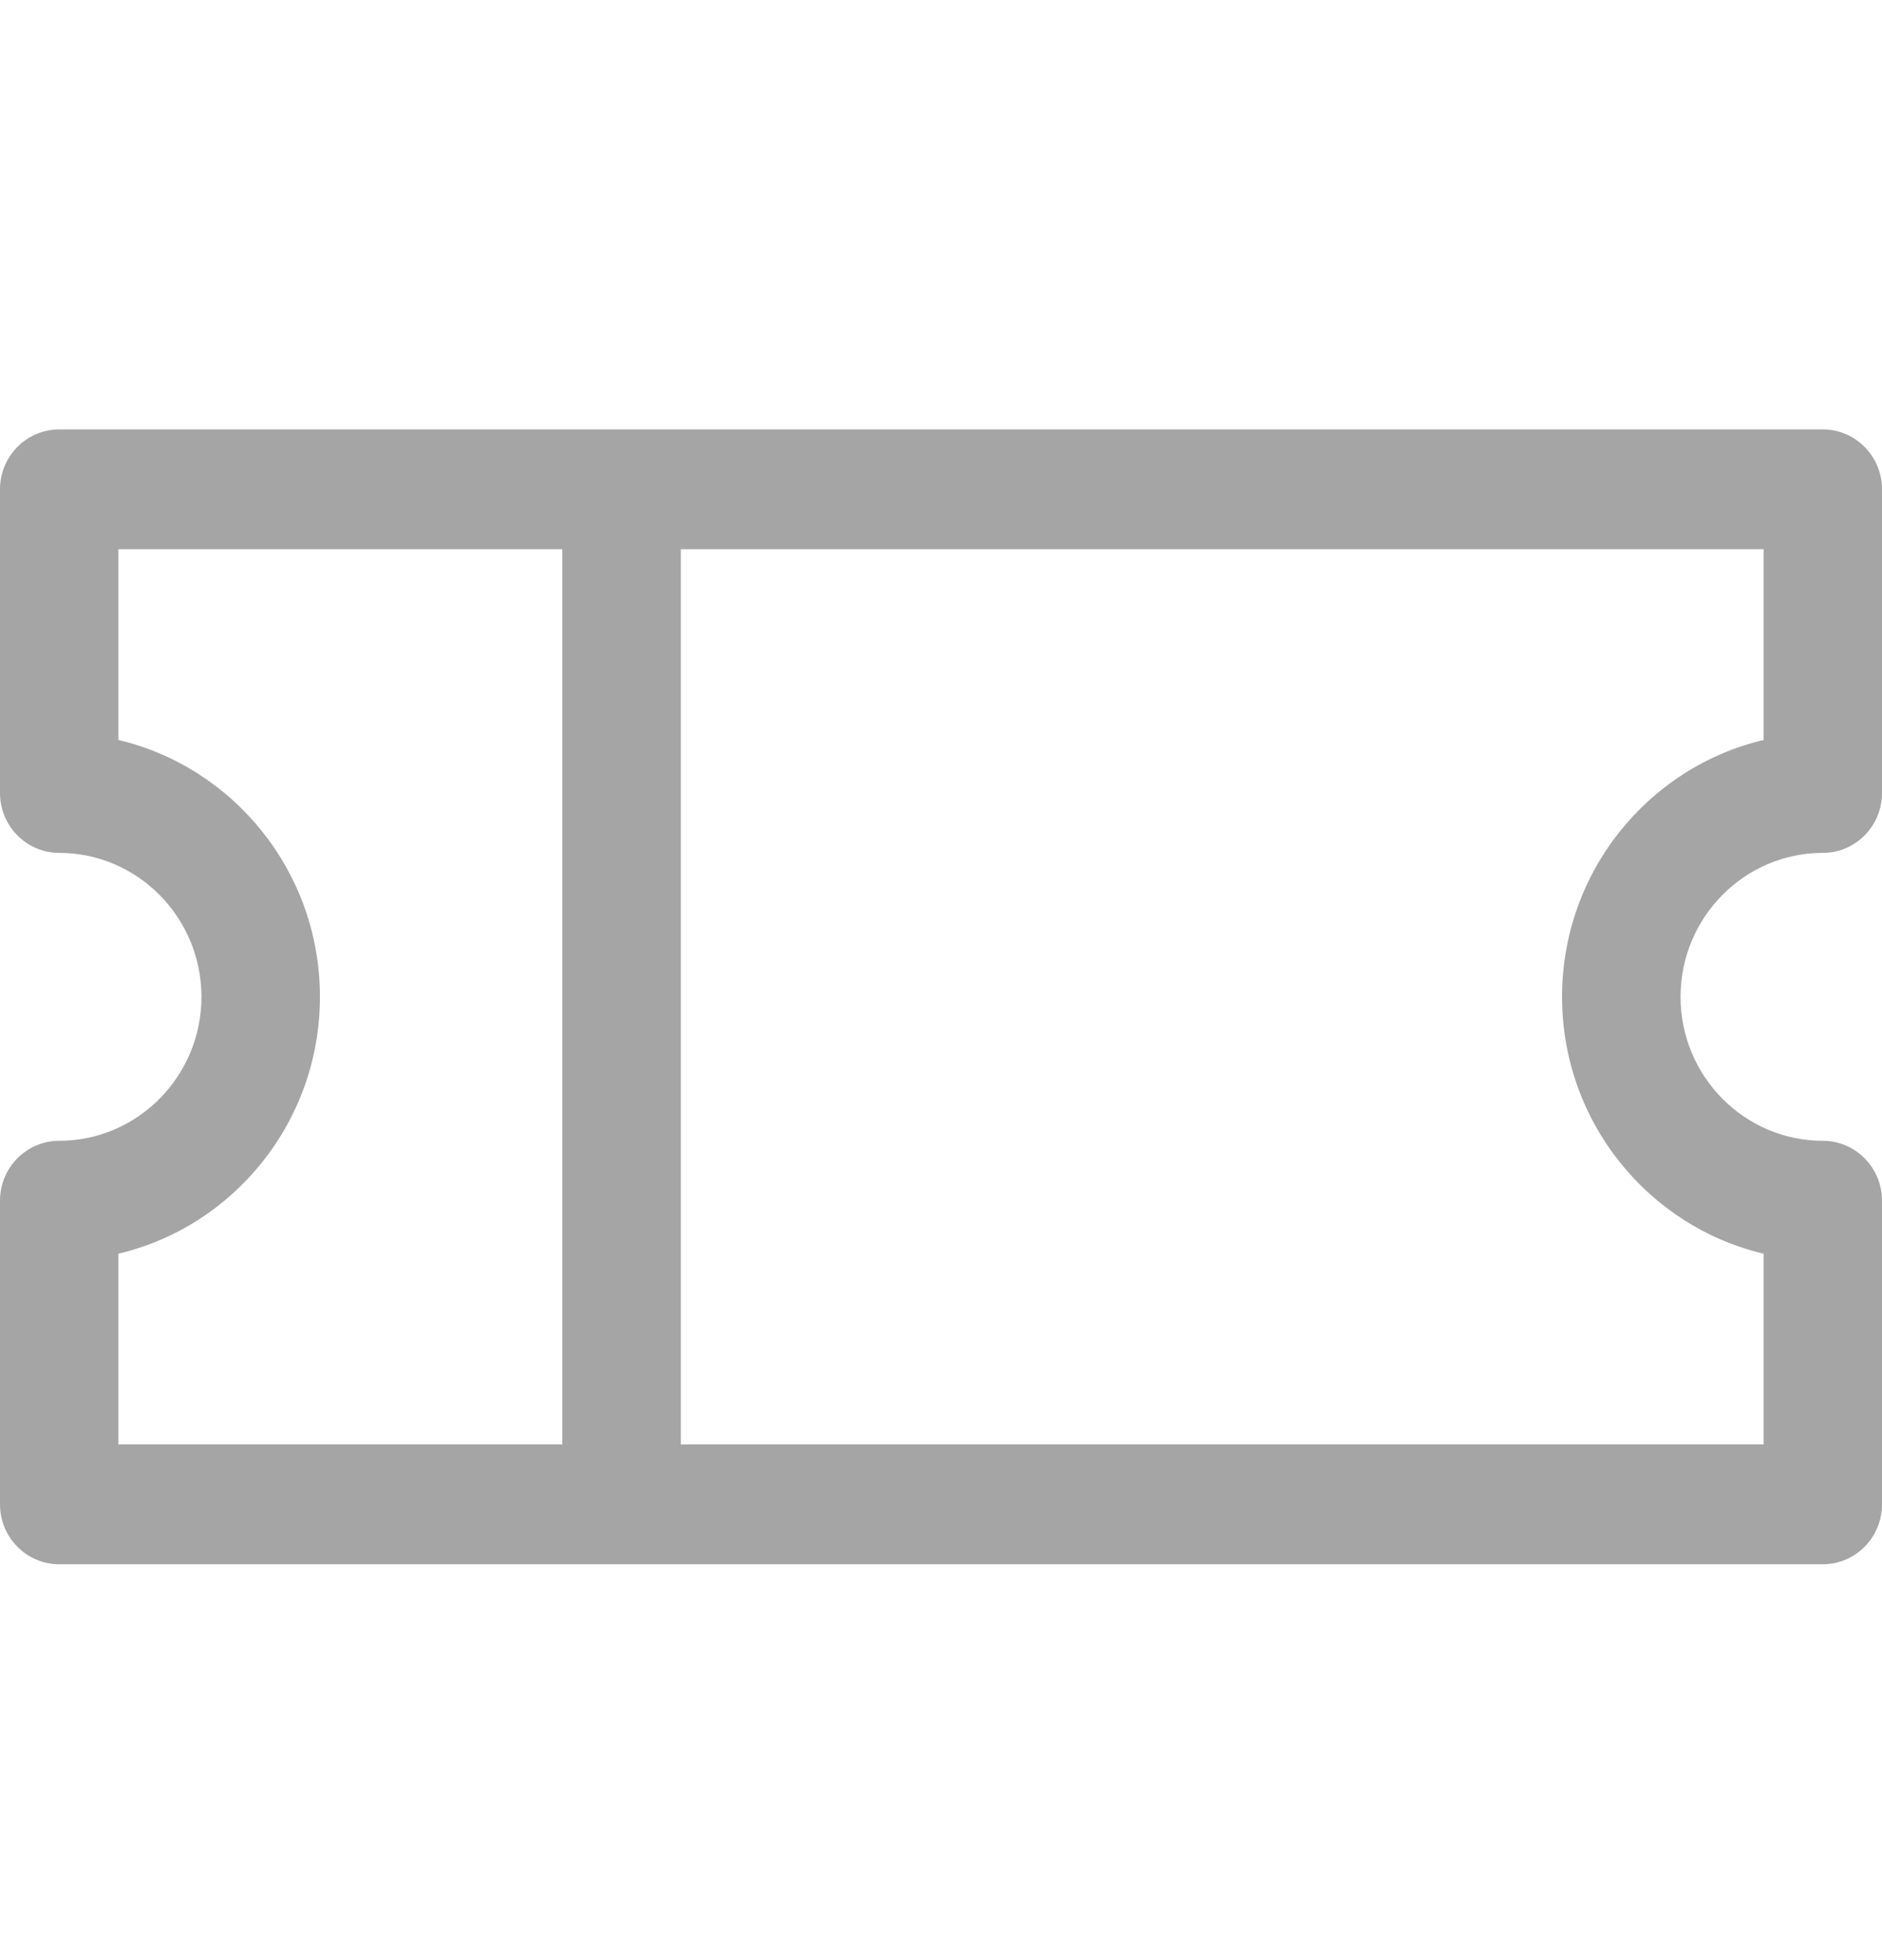 <svg width="24" height="25" viewBox="0 0 24 25" fill="none" xmlns="http://www.w3.org/2000/svg">
<g clip-path="url(#clip0)">
<path d="M23.245 10.878C23.662 10.878 24 10.536 24 10.114V6.241C24 5.819 23.662 5.477 23.245 5.477H0.755C0.338 5.477 0 5.819 0 6.241V10.114C0 10.536 0.338 10.878 0.755 10.878C1.755 10.878 2.569 11.702 2.569 12.714C2.569 13.726 1.755 14.55 0.755 14.55C0.338 14.55 0 14.892 0 15.314V19.187C0 19.609 0.338 19.951 0.755 19.951H23.245C23.662 19.951 24 19.609 24 19.187V15.314C24 14.892 23.662 14.55 23.245 14.55C22.245 14.55 21.431 13.726 21.431 12.714C21.431 11.702 22.245 10.878 23.245 10.878ZM1.51 15.99C2.981 15.643 4.08 14.306 4.08 12.714C4.08 11.122 2.981 9.785 1.51 9.438V7.005H7.171V18.423H1.51V15.99ZM22.49 15.99V18.423H8.682V7.005H22.49V9.438C21.019 9.785 19.92 11.122 19.92 12.714C19.92 14.306 21.019 15.643 22.49 15.99Z" fill="#A5A5A5"/>
</g>
<defs>
<clipPath id="clip0">
<rect width="24" height="24.285" fill="white" transform="translate(0 0.57)"/>
</clipPath>
</defs>
</svg>
